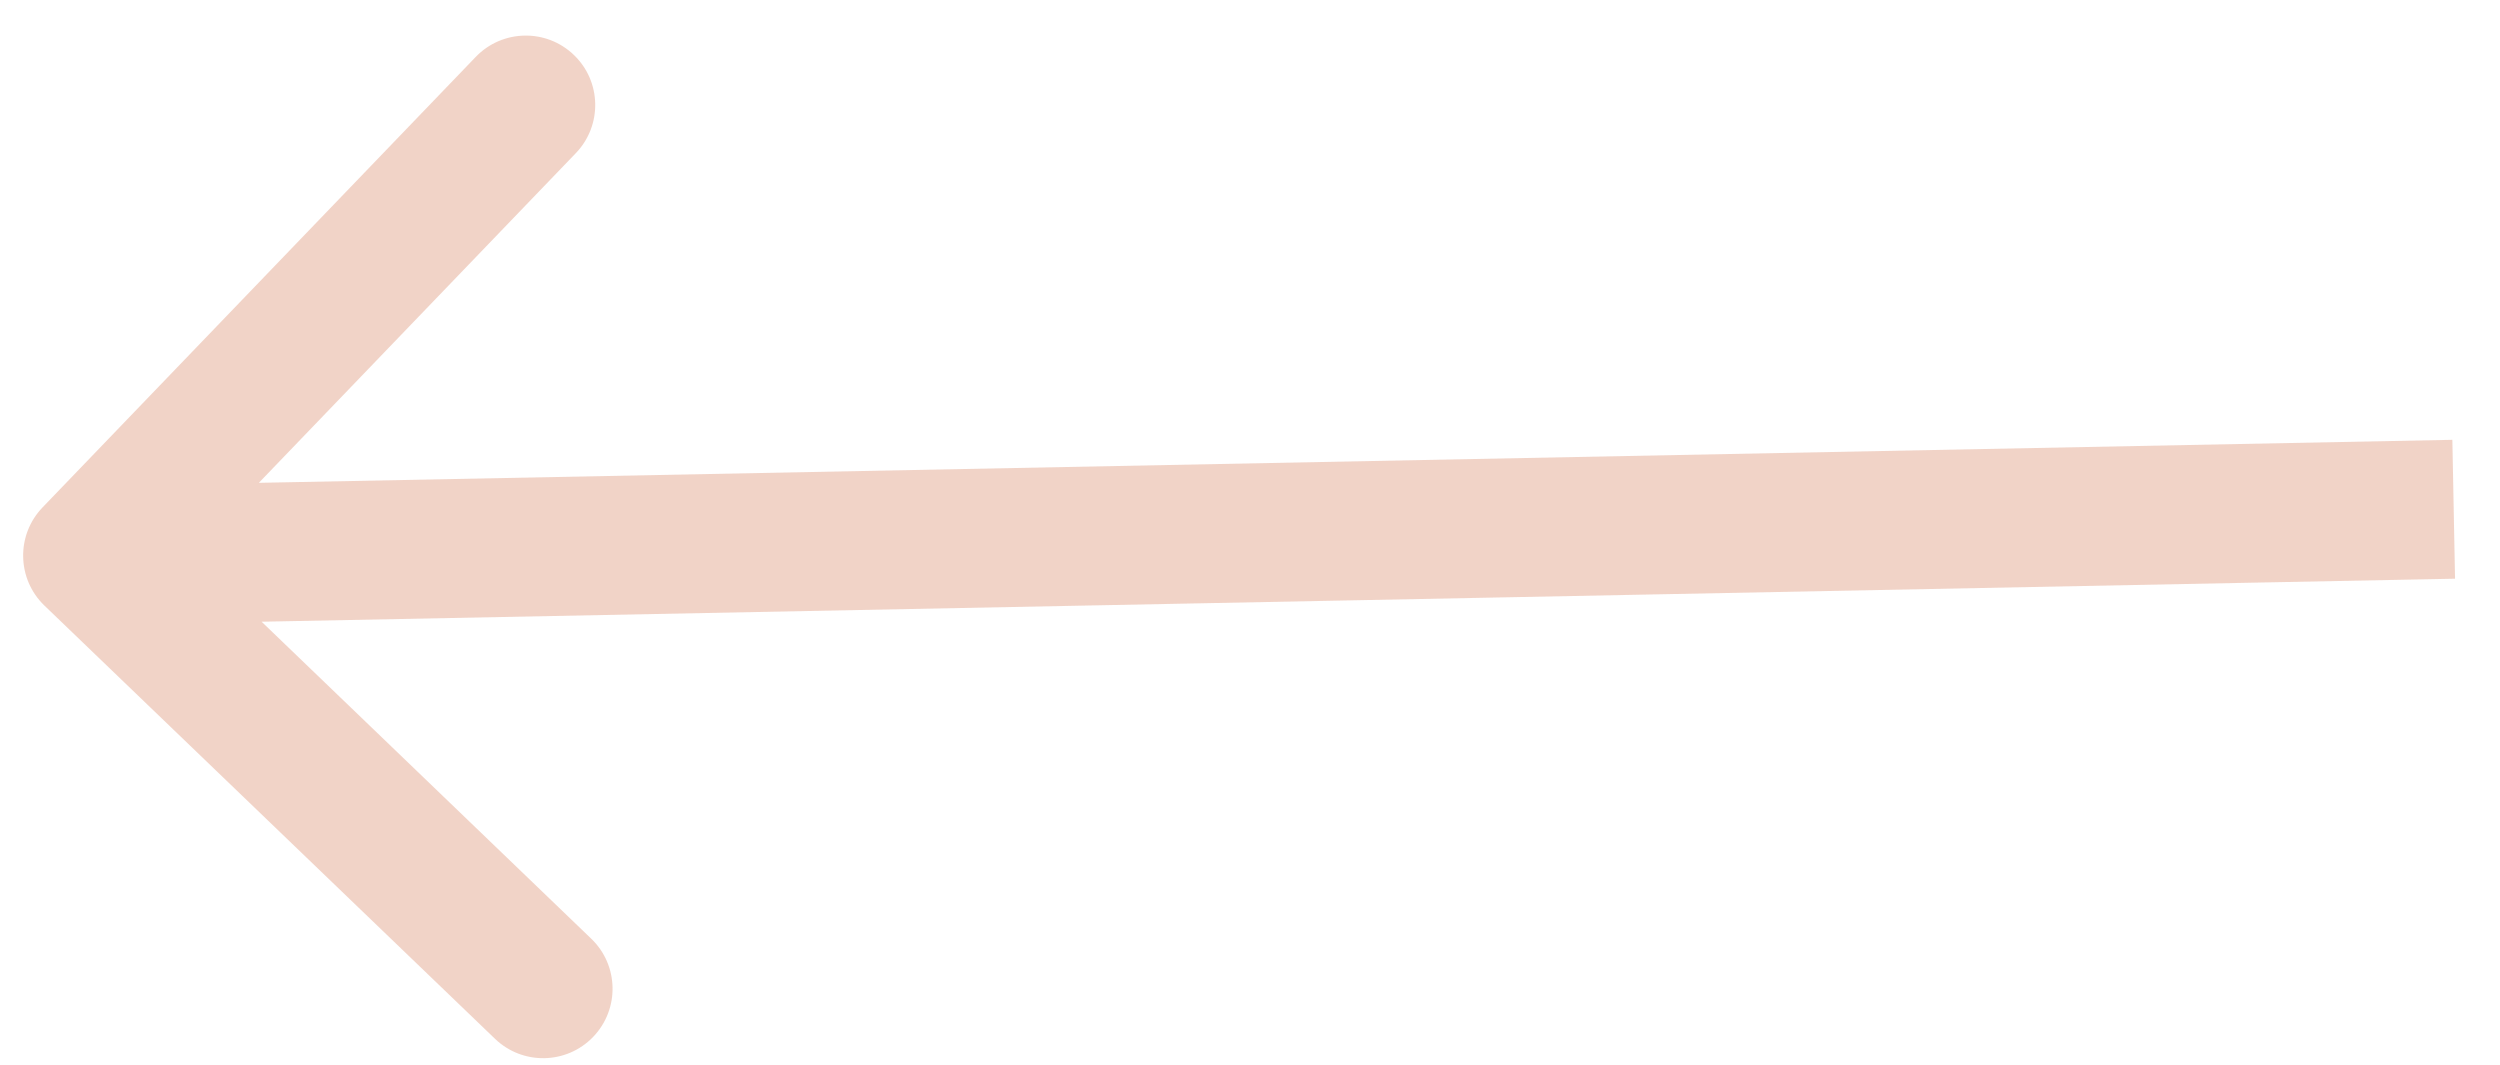<svg width="54" height="23" viewBox="0 0 54 23" fill="none" xmlns="http://www.w3.org/2000/svg">
<path opacity="0.5" d="M0.919 10.96C0.345 11.557 0.363 12.507 0.96 13.081L10.692 22.438C11.289 23.012 12.238 22.994 12.812 22.397C13.387 21.799 13.368 20.85 12.771 20.276L4.121 11.958L12.438 3.308C13.012 2.711 12.994 1.762 12.397 1.188C11.8 0.613 10.85 0.632 10.276 1.229L0.919 10.96ZM52.971 9.5L1.971 10.5L2.029 13.5L53.029 12.5L52.971 9.5Z" fill="#E5A990"/>
</svg>
